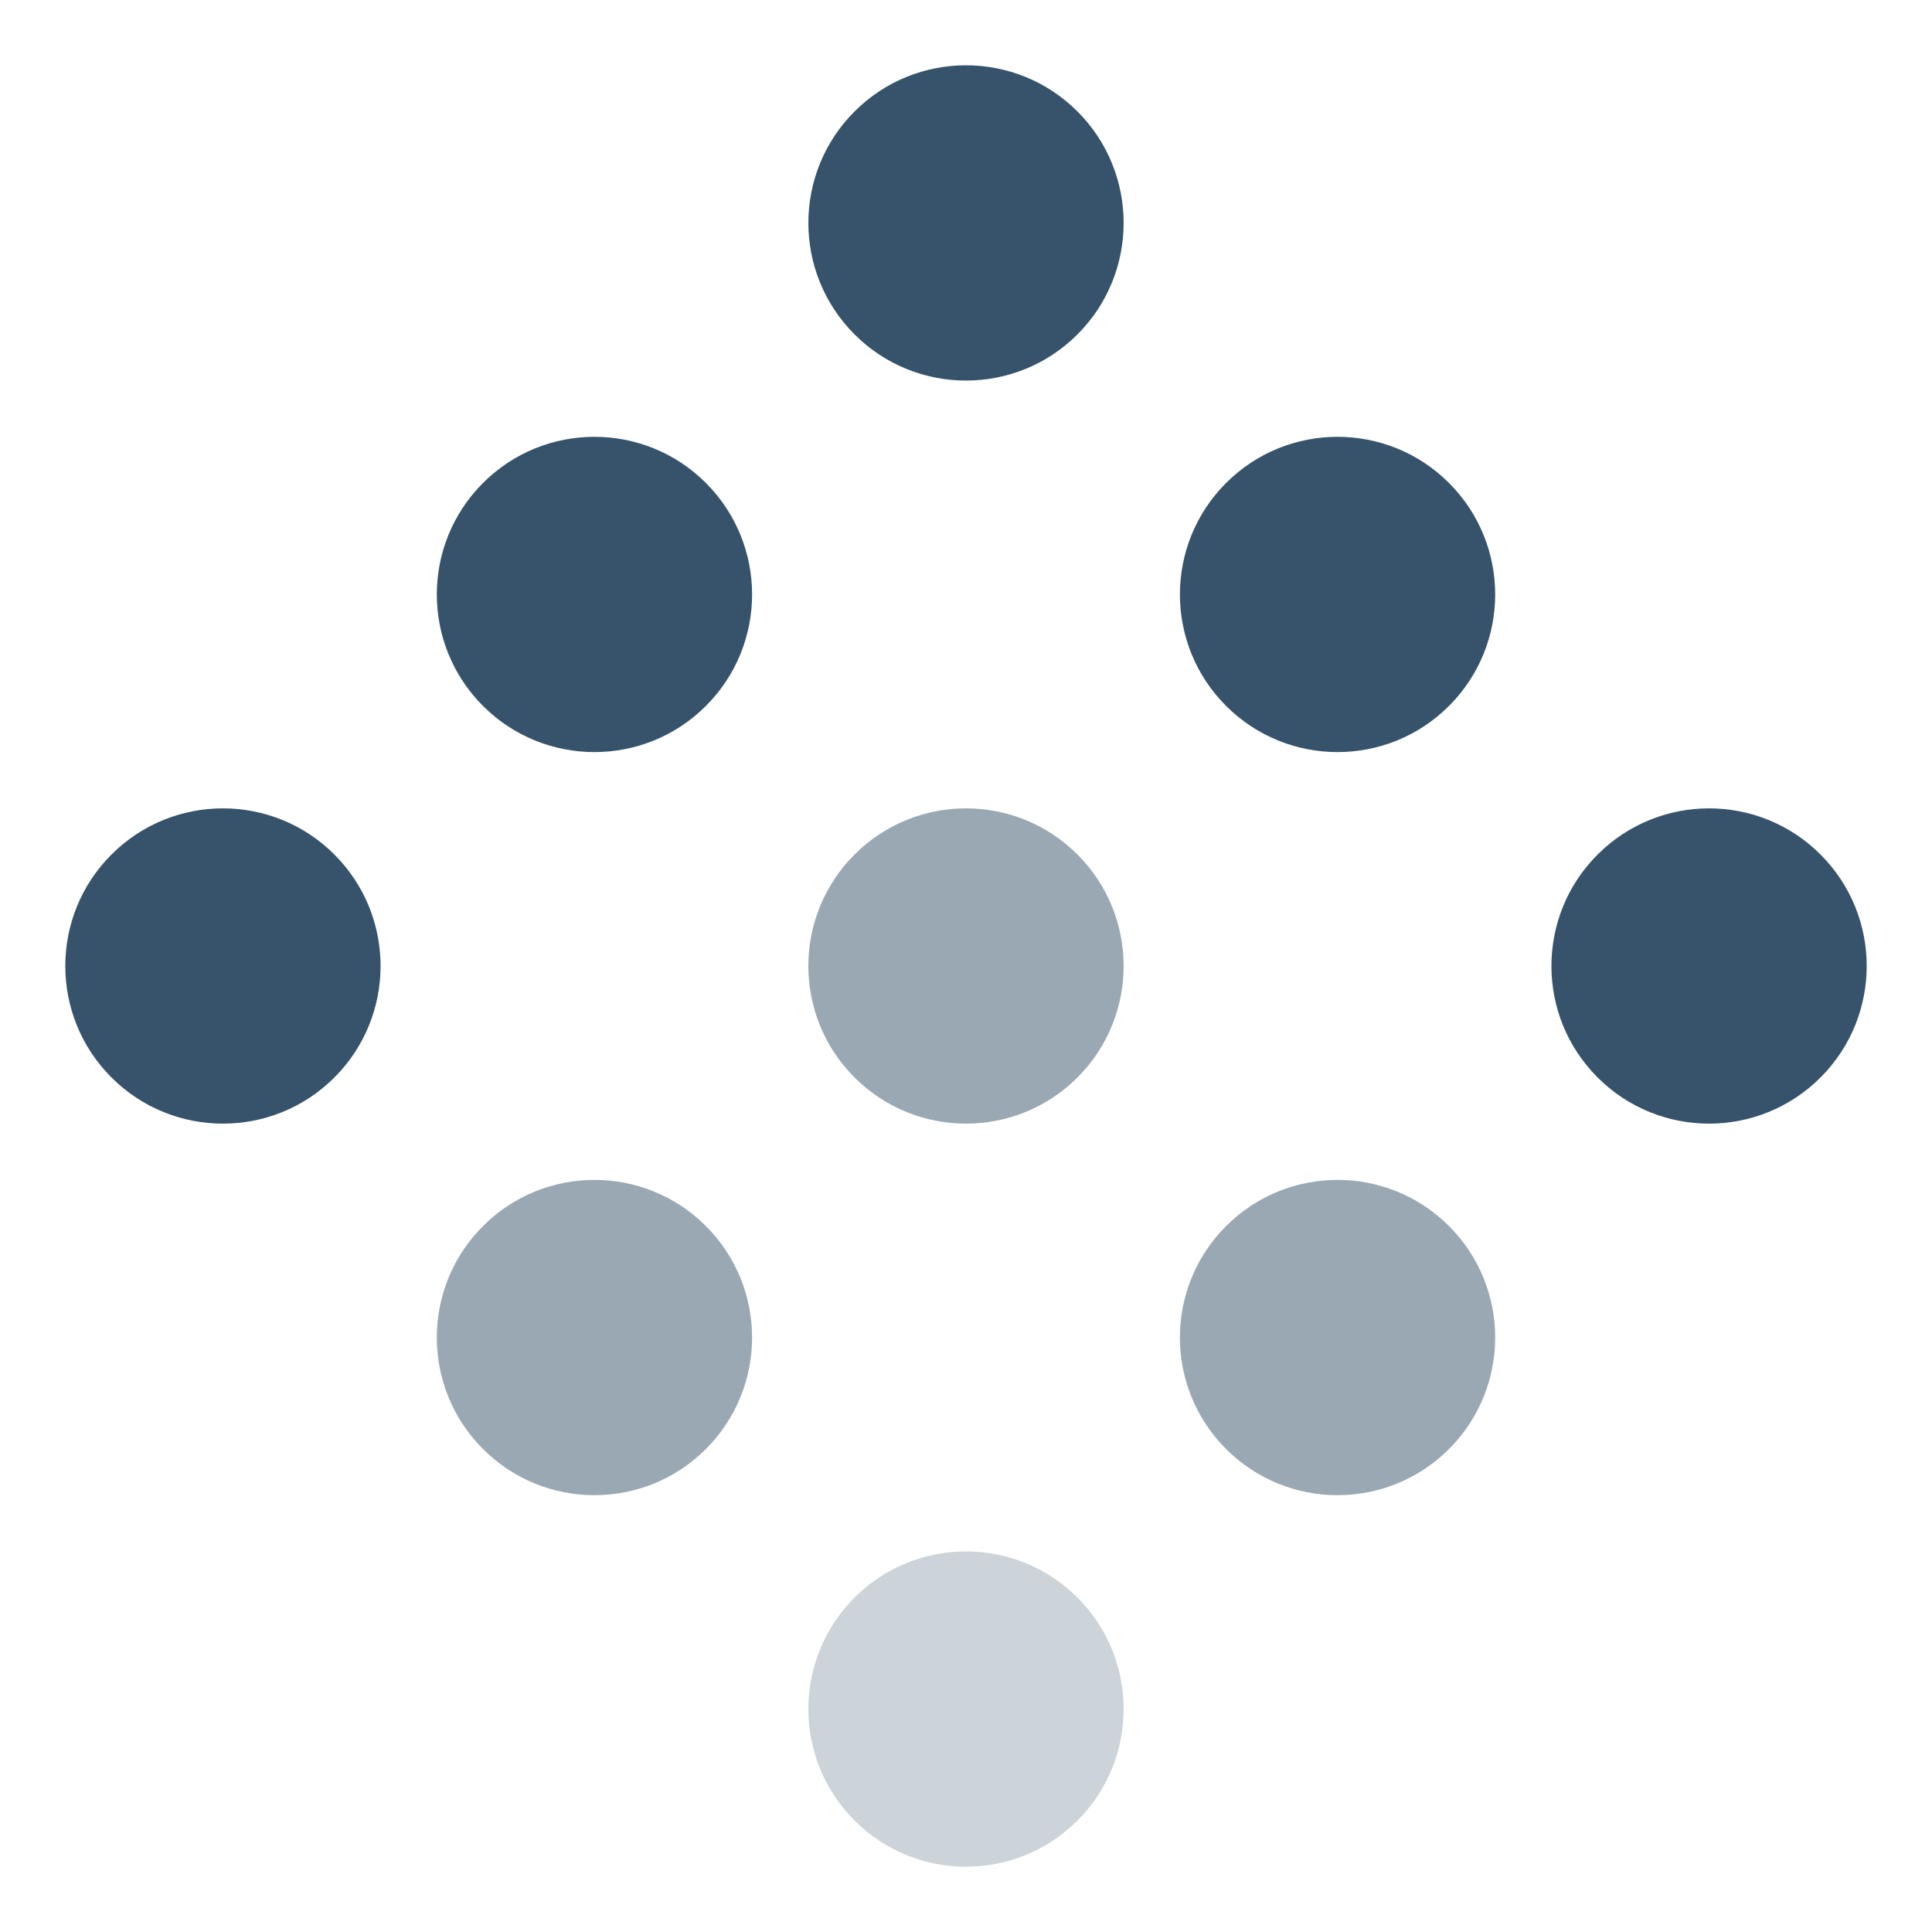 <svg width="64" height="64" viewBox="0 0 64 64" fill="none" xmlns="http://www.w3.org/2000/svg">
    <g clip-path="url(#clip0_137_5)">
        <circle cx="32" cy="7.385" r="5.222" transform="rotate(45 32 7.385)" fill="#36536B"/>
        <circle cx="44.308" cy="19.692" r="5.222" transform="rotate(45 44.308 19.692)" fill="#36536B"/>
        <circle cx="56.615" cy="32" r="5.222" transform="rotate(45 56.615 32)" fill="#36536B"/>
        <circle cx="19.692" cy="19.692" r="5.222" transform="rotate(45 19.692 19.692)" fill="#36536B"/>
        <circle opacity="0.5" cx="32" cy="32" r="5.222" transform="rotate(45 32 32)" fill="#36536B"/>
        <circle opacity="0.5" cx="44.308" cy="44.308" r="5.222" transform="rotate(45 44.308 44.308)" fill="#36536B"/>
        <circle cx="7.385" cy="32" r="5.222" transform="rotate(45 7.385 32)" fill="#36536B"/>
        <circle opacity="0.5" cx="19.692" cy="44.308" r="5.222" transform="rotate(45 19.692 44.308)" fill="#36536B"/>
        <circle opacity="0.25" cx="32" cy="56.615" r="5.222" transform="rotate(45 32 56.615)" fill="#36536B"/>
    </g>
    <defs>
        <clipPath id="clip0_137_5">
            <rect width="64" height="64" fill="white"/>
        </clipPath>
    </defs>
    <style>
        @media (prefers-color-scheme:dark){:root{filter:invert(100%)}}
    </style>
</svg>


